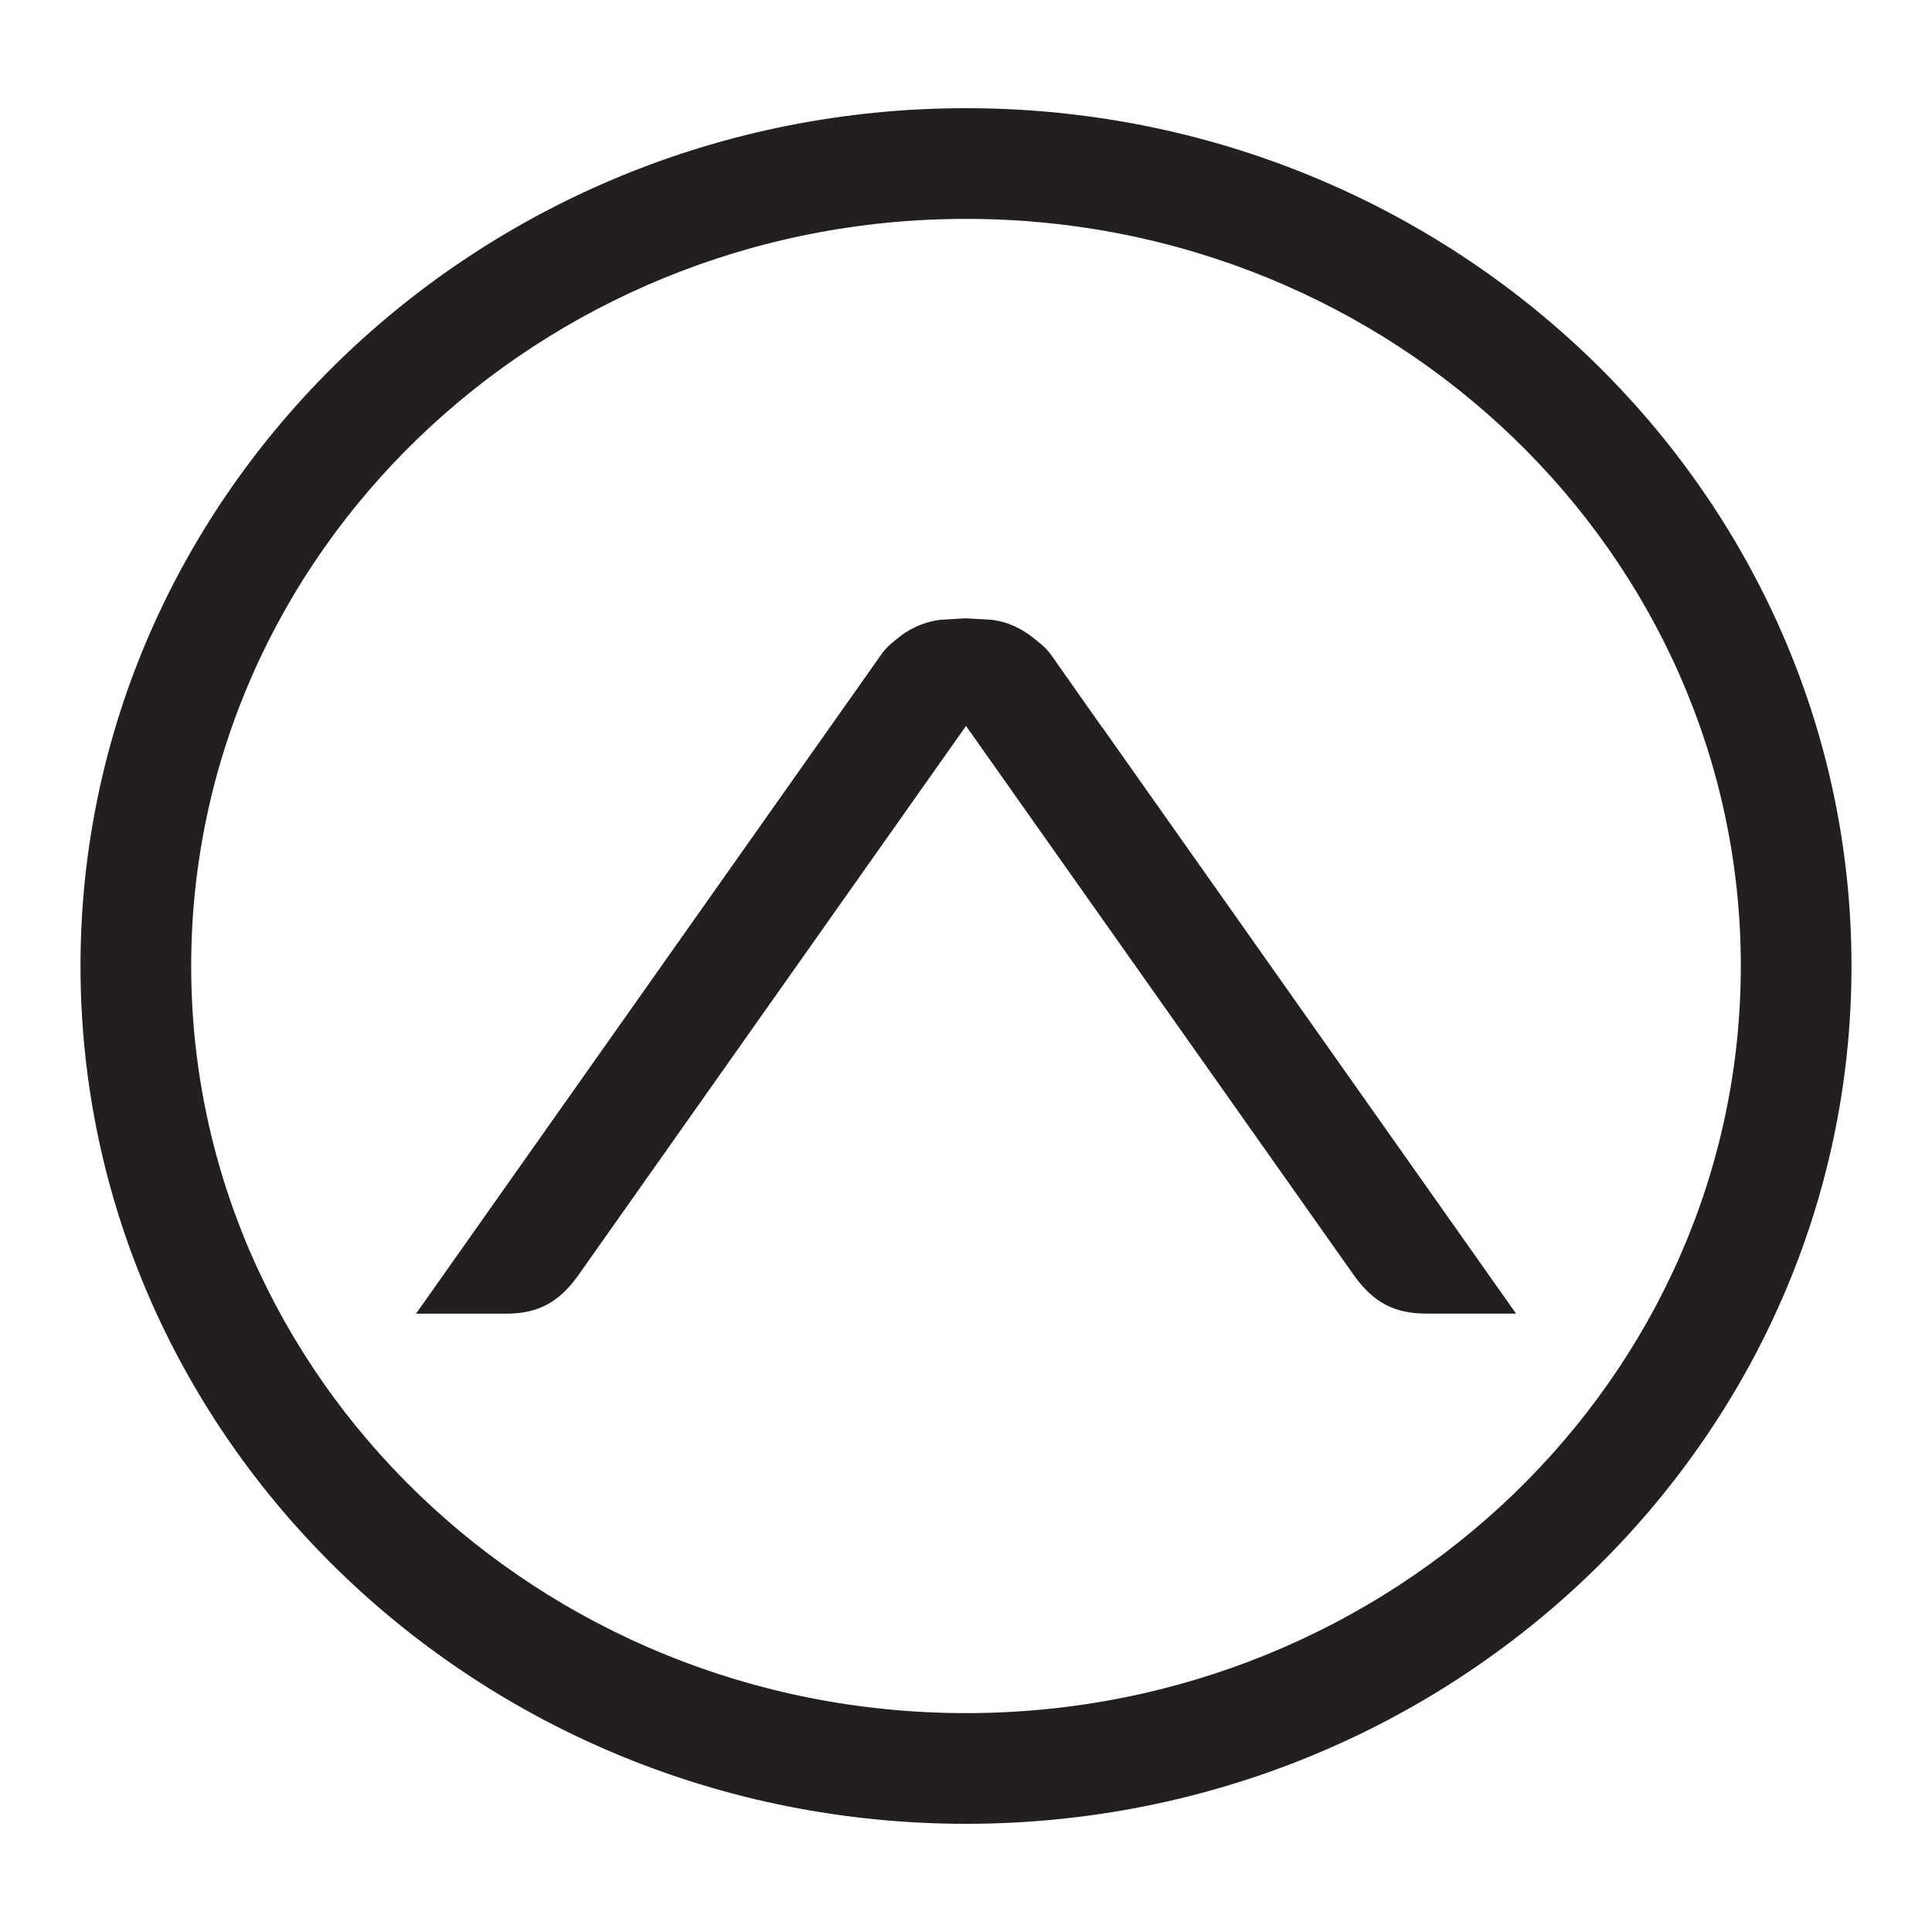 <?xml version="1.0" encoding="iso-8859-1"?>
<!-- Generator: Adobe Illustrator 16.0.0, SVG Export Plug-In . SVG Version: 6.00 Build 0)  -->
<!DOCTYPE svg PUBLIC "-//W3C//DTD SVG 1.1//EN" "http://www.w3.org/Graphics/SVG/1.1/DTD/svg11.dtd">
<svg version="1.1" id="Layer_3" xmlns="http://www.w3.org/2000/svg" xmlns:xlink="http://www.w3.org/1999/xlink" x="0px" y="0px"
	 width="24px" height="24px" viewBox="0 0 24 24" style="enable-background:new 0 0 24 24;" xml:space="preserve">
<path style="fill:#231F20;" d="M12,22.656c6.066,0,11-4.784,11-10.656S18.066,1.344,12,1.344S1,6.128,1,12S5.934,22.656,12,22.656z
	 M12,2.719c5.307,0,9.625,4.164,9.625,9.281S17.307,21.281,12,21.281c-5.308,0-9.625-4.164-9.625-9.281S6.693,2.719,12,2.719z
	 M10.94,8.141c0.077-0.116,0.175-0.182,0.266-0.255l-0.001-0.001c0.144-0.097,0.296-0.163,0.476-0.186l0.318-0.018l0.317,0.018
	c0.199,0.024,0.366,0.104,0.516,0.221c0.075,0.062,0.156,0.118,0.225,0.215l0.635,0.902h0.002l5.139,7.281h-1.118
	c-0.403,0-0.662-0.148-0.896-0.476L12,9.018l-4.817,6.825c-0.233,0.327-0.491,0.476-0.896,0.476H5.168L10.94,8.141z"/>
</svg>
